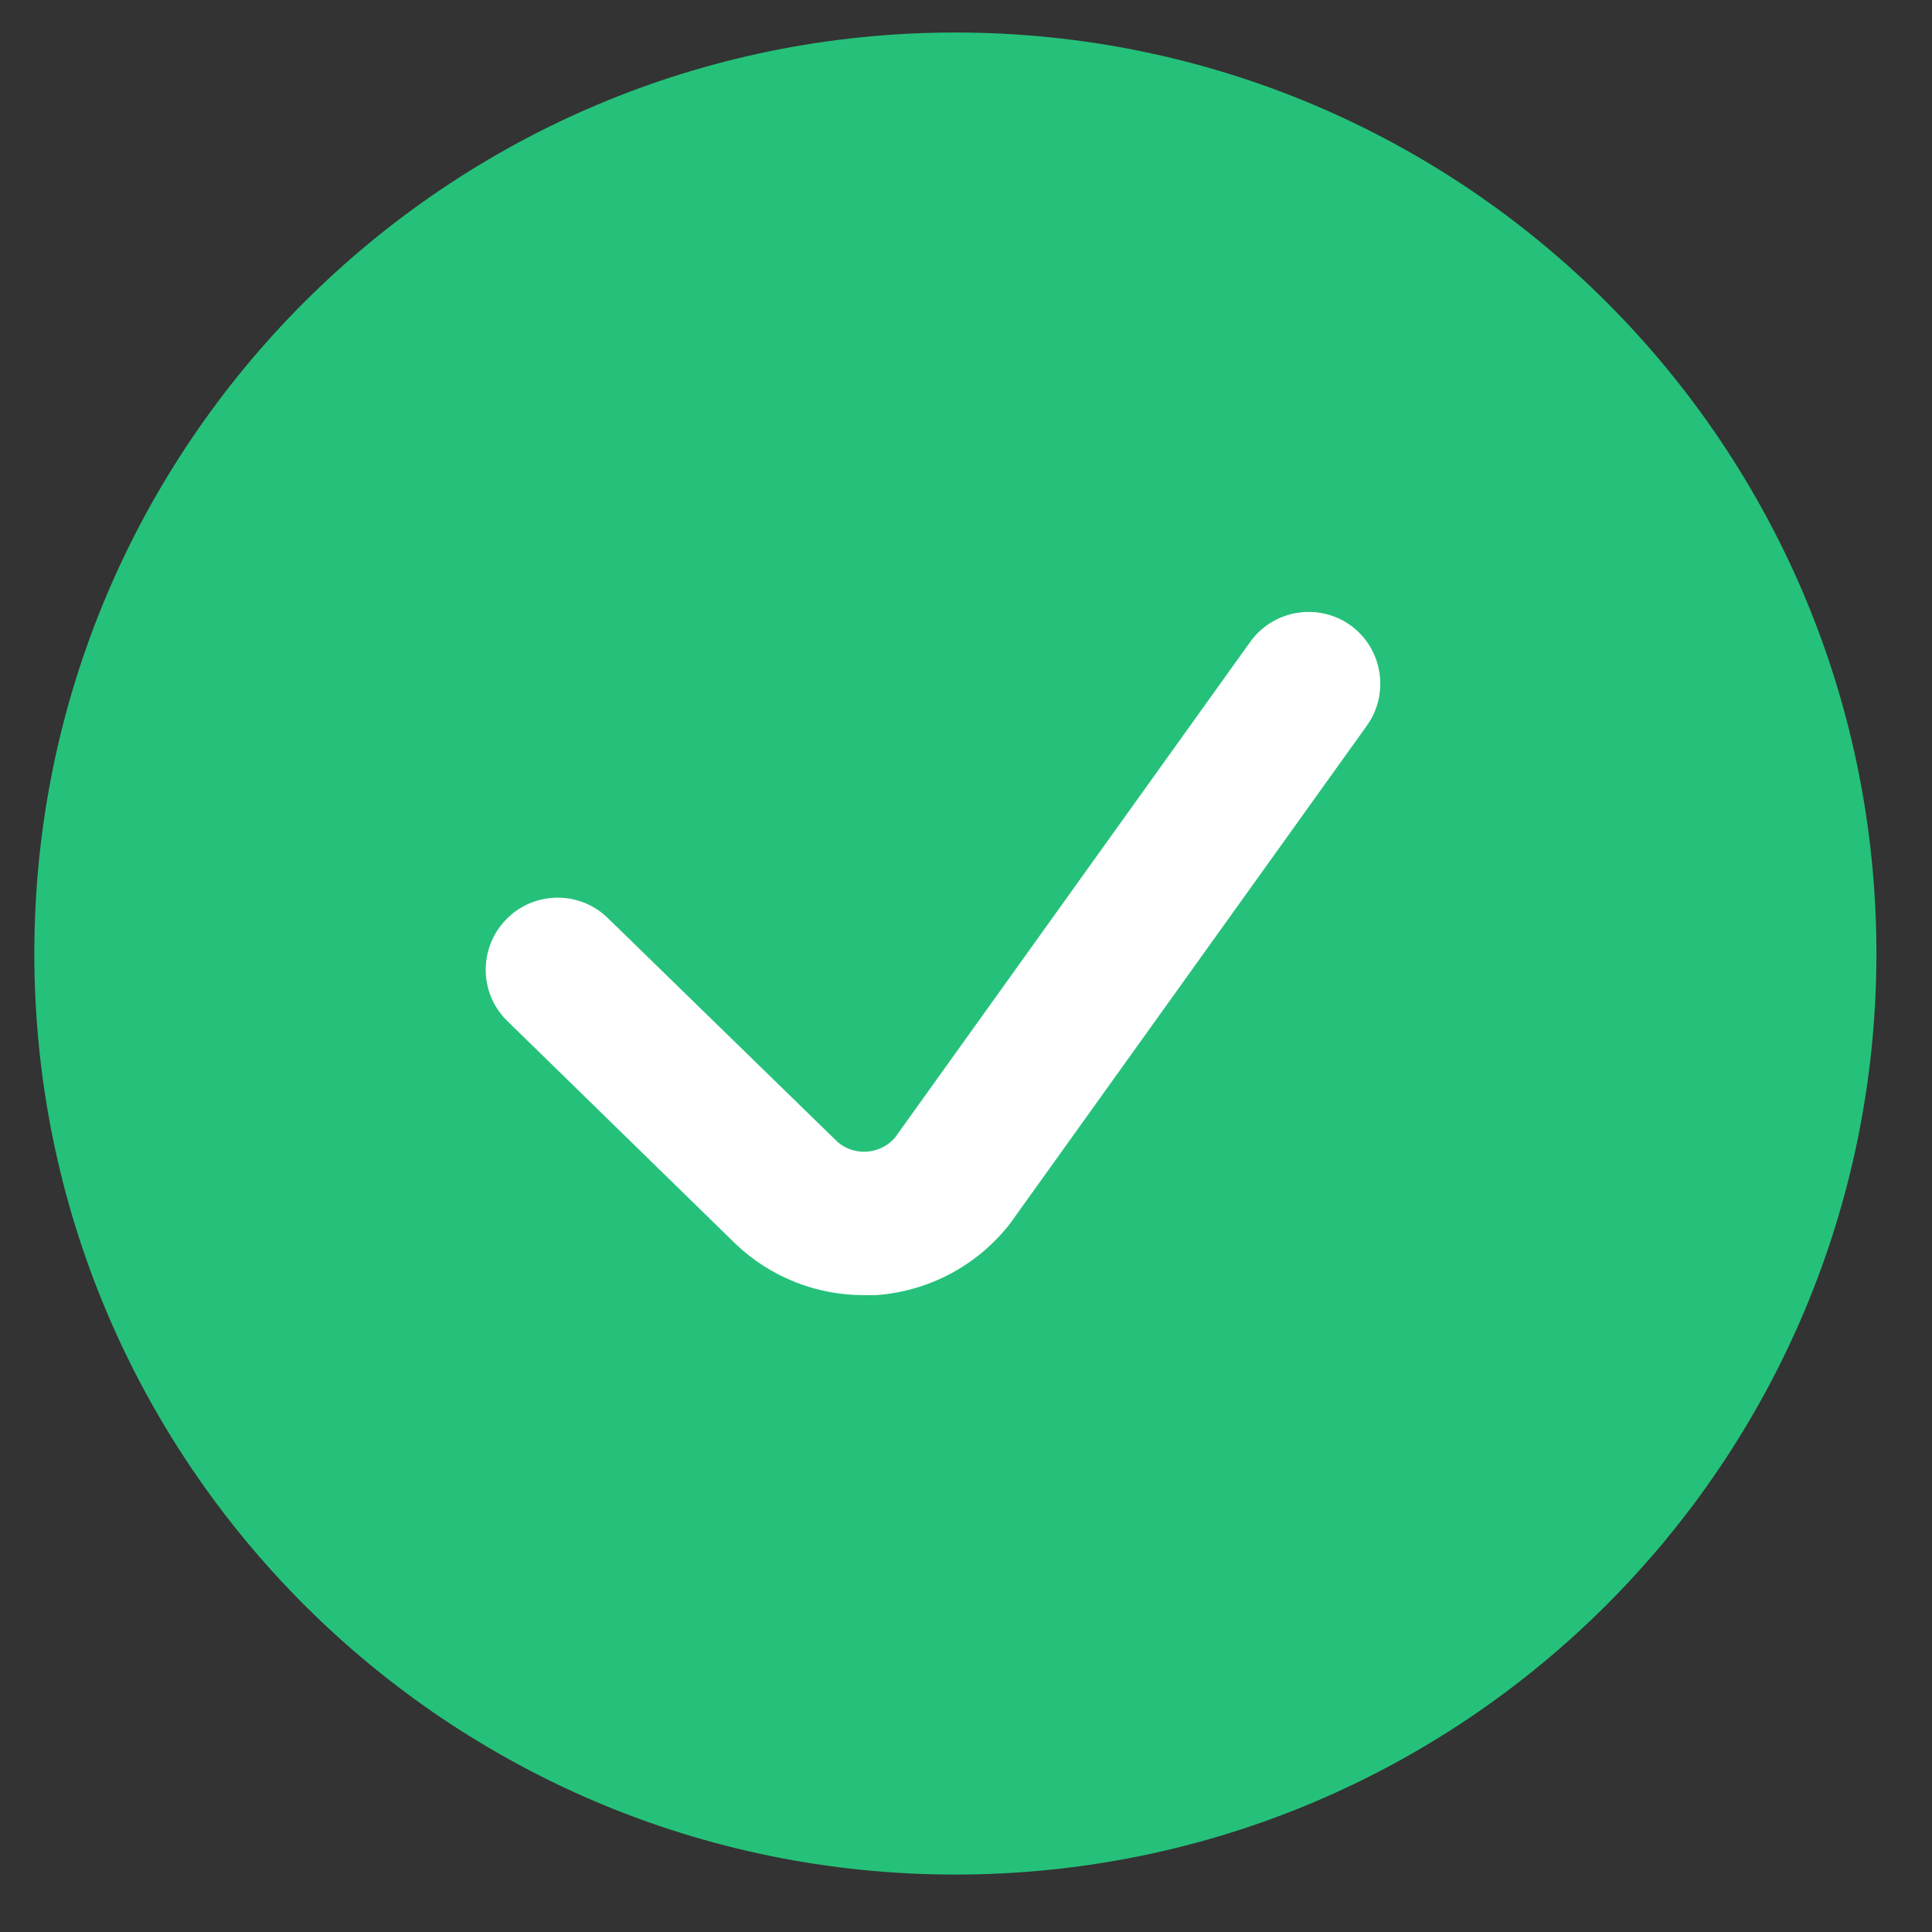 <?xml version="1.0" encoding="UTF-8"?>
<svg width="30px" height="30px" viewBox="0 0 30 30" version="1.1" xmlns="http://www.w3.org/2000/svg" xmlns:xlink="http://www.w3.org/1999/xlink">
    <rect x="0" y="0" width="30" height="30" fill="#333333" stroke="none"/>
    <!-- Generator: Sketch 51.3 (57544) - http://www.bohemiancoding.com/sketch -->
    <title>Group 2</title>
    <desc>Created with Sketch.</desc>
    <defs></defs>
    <g id="Page-31" stroke="none" stroke-width="1" fill="none" fill-rule="evenodd">
        <g id="student-app" transform="translate(-359, -579)">
            <g id="Group-12730" transform="translate(282, 579)">
                <g id="Group-2" transform="translate(77, 0)">
                    <path d="M29.137,14.806 C29.137,22.704 22.734,29.108 14.835,29.108 C6.937,29.108 0.533,22.704 0.533,14.806 C0.533,6.908 6.937,0.505 14.835,0.505 C22.734,0.505 29.137,6.908 29.137,14.806" id="Fill-12714" fill="#25C17A"></path>
                    <path d="M20.971,9.71 C20.469,9.352 19.772,9.467 19.412,9.969 L13.899,17.663 C13.669,17.93 13.268,17.959 13.002,17.73 C12.995,17.724 12.989,17.716 12.982,17.709 L9.418,14.236 C8.964,13.816 8.257,13.845 7.839,14.299 C7.436,14.735 7.444,15.411 7.859,15.836 L11.427,19.32 C11.962,19.828 12.67,20.11 13.408,20.111 L13.599,20.111 C14.401,20.055 15.143,19.669 15.649,19.044 L15.688,18.994 L21.223,11.27 C21.582,10.77 21.47,10.072 20.971,9.71" id="Fill-12716" fill="#FFFFFF"></path>
                </g>
            </g>
        </g>
    </g>
</svg>